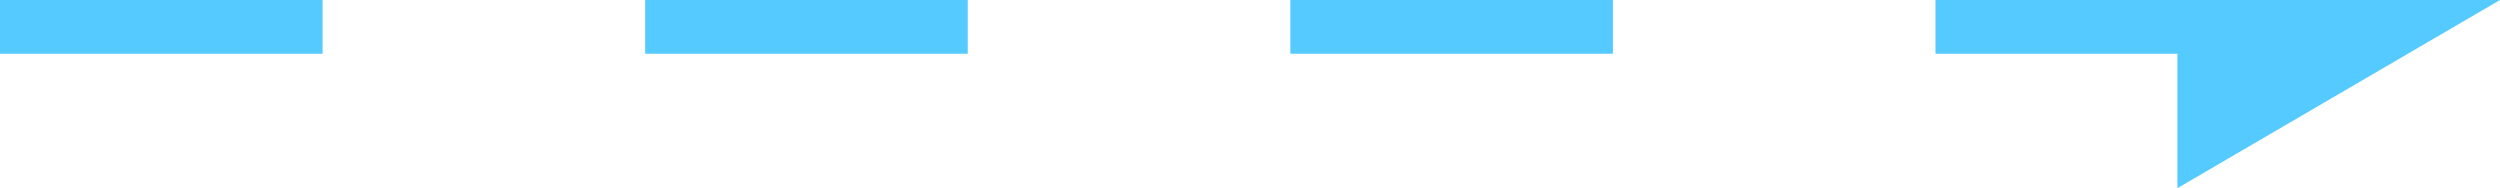 <?xml version="1.0" encoding="utf-8"?>
<!-- Generator: Adobe Illustrator 24.1.2, SVG Export Plug-In . SVG Version: 6.00 Build 0)  -->
<svg version="1.1" id="Слой_1" xmlns="http://www.w3.org/2000/svg" xmlns:xlink="http://www.w3.org/1999/xlink" x="0px" y="0px"
	 viewBox="0 0 93 7" style="enable-background:new 0 0 93 7;" xml:space="preserve">
<style type="text/css">
	.st0{fill-rule:evenodd;clip-rule:evenodd;fill:#55CAFF;}
</style>
<g>
	<g>
		<path class="st0" d="M93,0L72,0v2h9v5L93,0z M0,0l0,2h12V0L0,0z M36,0L24,0v2h12V0z M60,0L48,0v2h12V0z"/>
	</g>
</g>
</svg>
